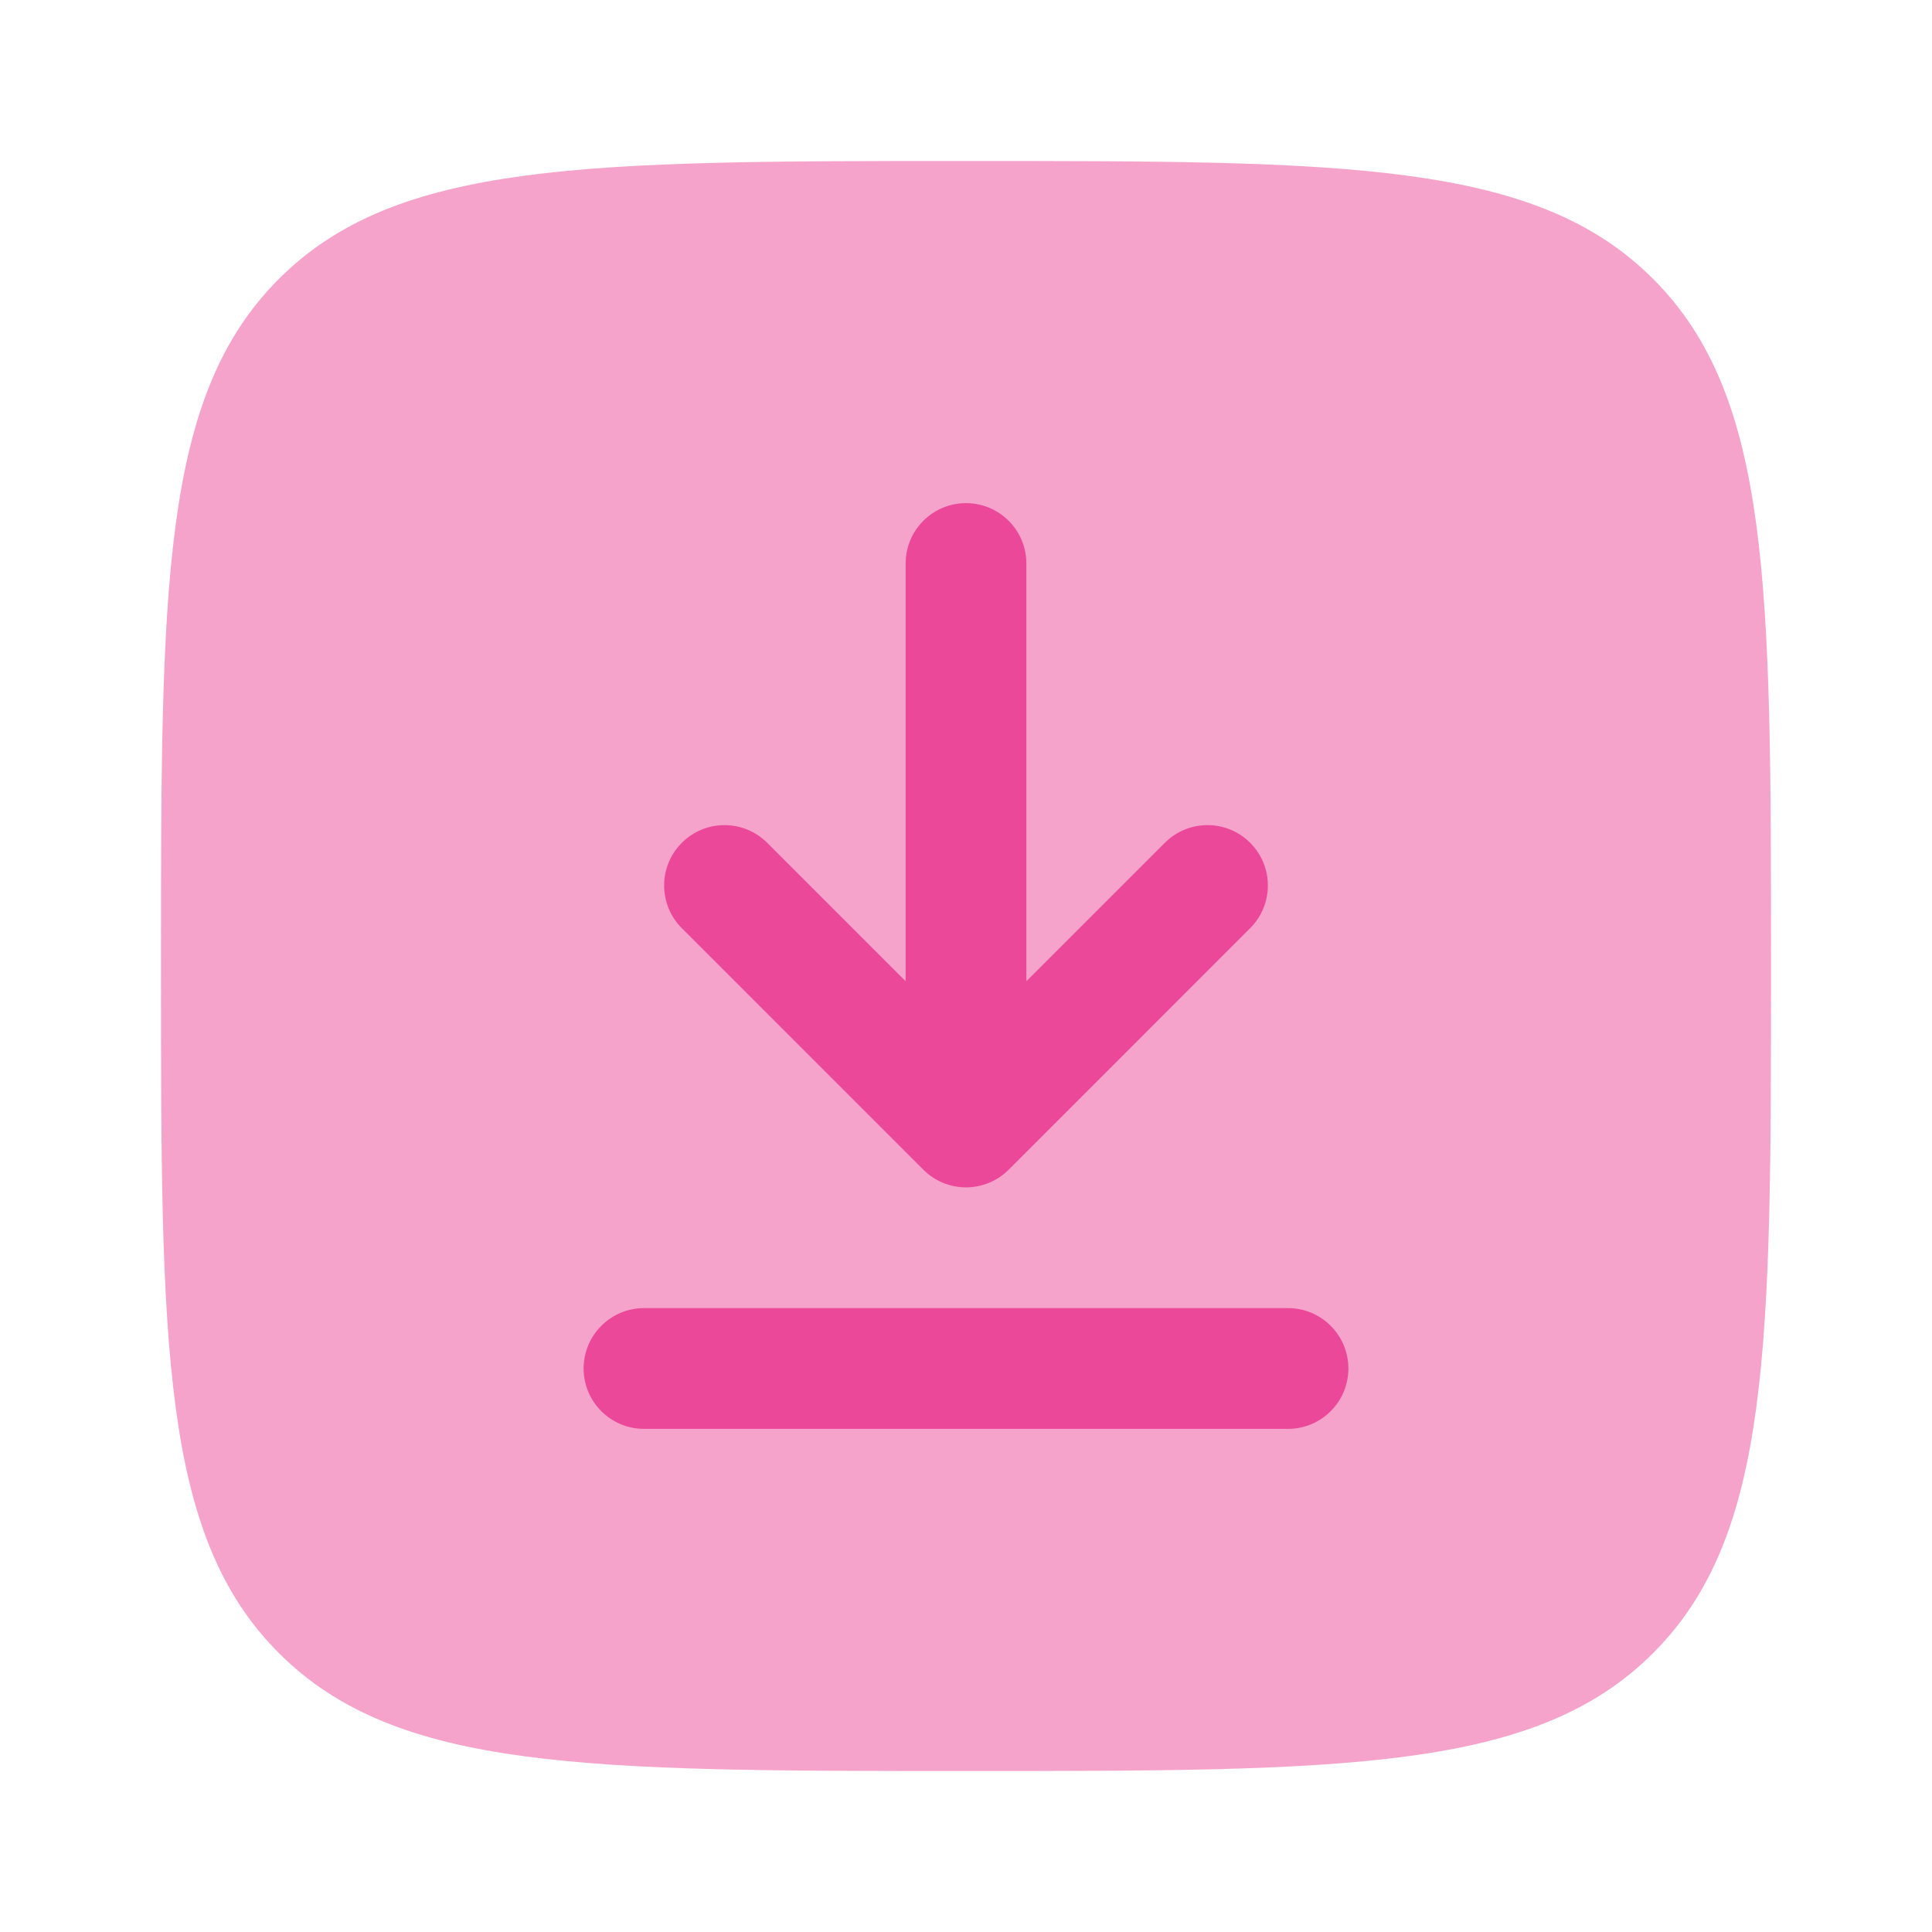 <svg width="64" height="64" viewBox="0 0 64 64" fill="none" xmlns="http://www.w3.org/2000/svg">
<path opacity="0.5" d="M5.333 32C5.333 19.429 5.333 13.144 9.239 9.239C13.144 5.333 19.429 5.333 32 5.333C44.571 5.333 50.856 5.333 54.761 9.239C58.667 13.144 58.667 19.429 58.667 32C58.667 44.571 58.667 50.856 54.761 54.761C50.856 58.667 44.571 58.667 32 58.667C19.429 58.667 13.144 58.667 9.239 54.761C5.333 50.856 5.333 44.571 5.333 32Z" fill="#EC4899"/>
<path d="M34 18.667C34 17.562 33.105 16.667 32 16.667C30.895 16.667 30 17.562 30 18.667V32.505L25.414 27.919C24.633 27.138 23.367 27.138 22.586 27.919C21.805 28.7 21.805 29.966 22.586 30.747L30.586 38.748C30.961 39.123 31.47 39.333 32 39.333C32.53 39.333 33.039 39.123 33.414 38.748L41.414 30.747C42.195 29.966 42.195 28.7 41.414 27.919C40.633 27.138 39.367 27.138 38.586 27.919L34 32.505V18.667Z" fill="#EC4899"/>
<path d="M21.333 43.333C20.229 43.333 19.333 44.229 19.333 45.333C19.333 46.438 20.229 47.333 21.333 47.333H42.667C43.771 47.333 44.667 46.438 44.667 45.333C44.667 44.229 43.771 43.333 42.667 43.333H21.333Z" fill="#EC4899"/>
</svg>
